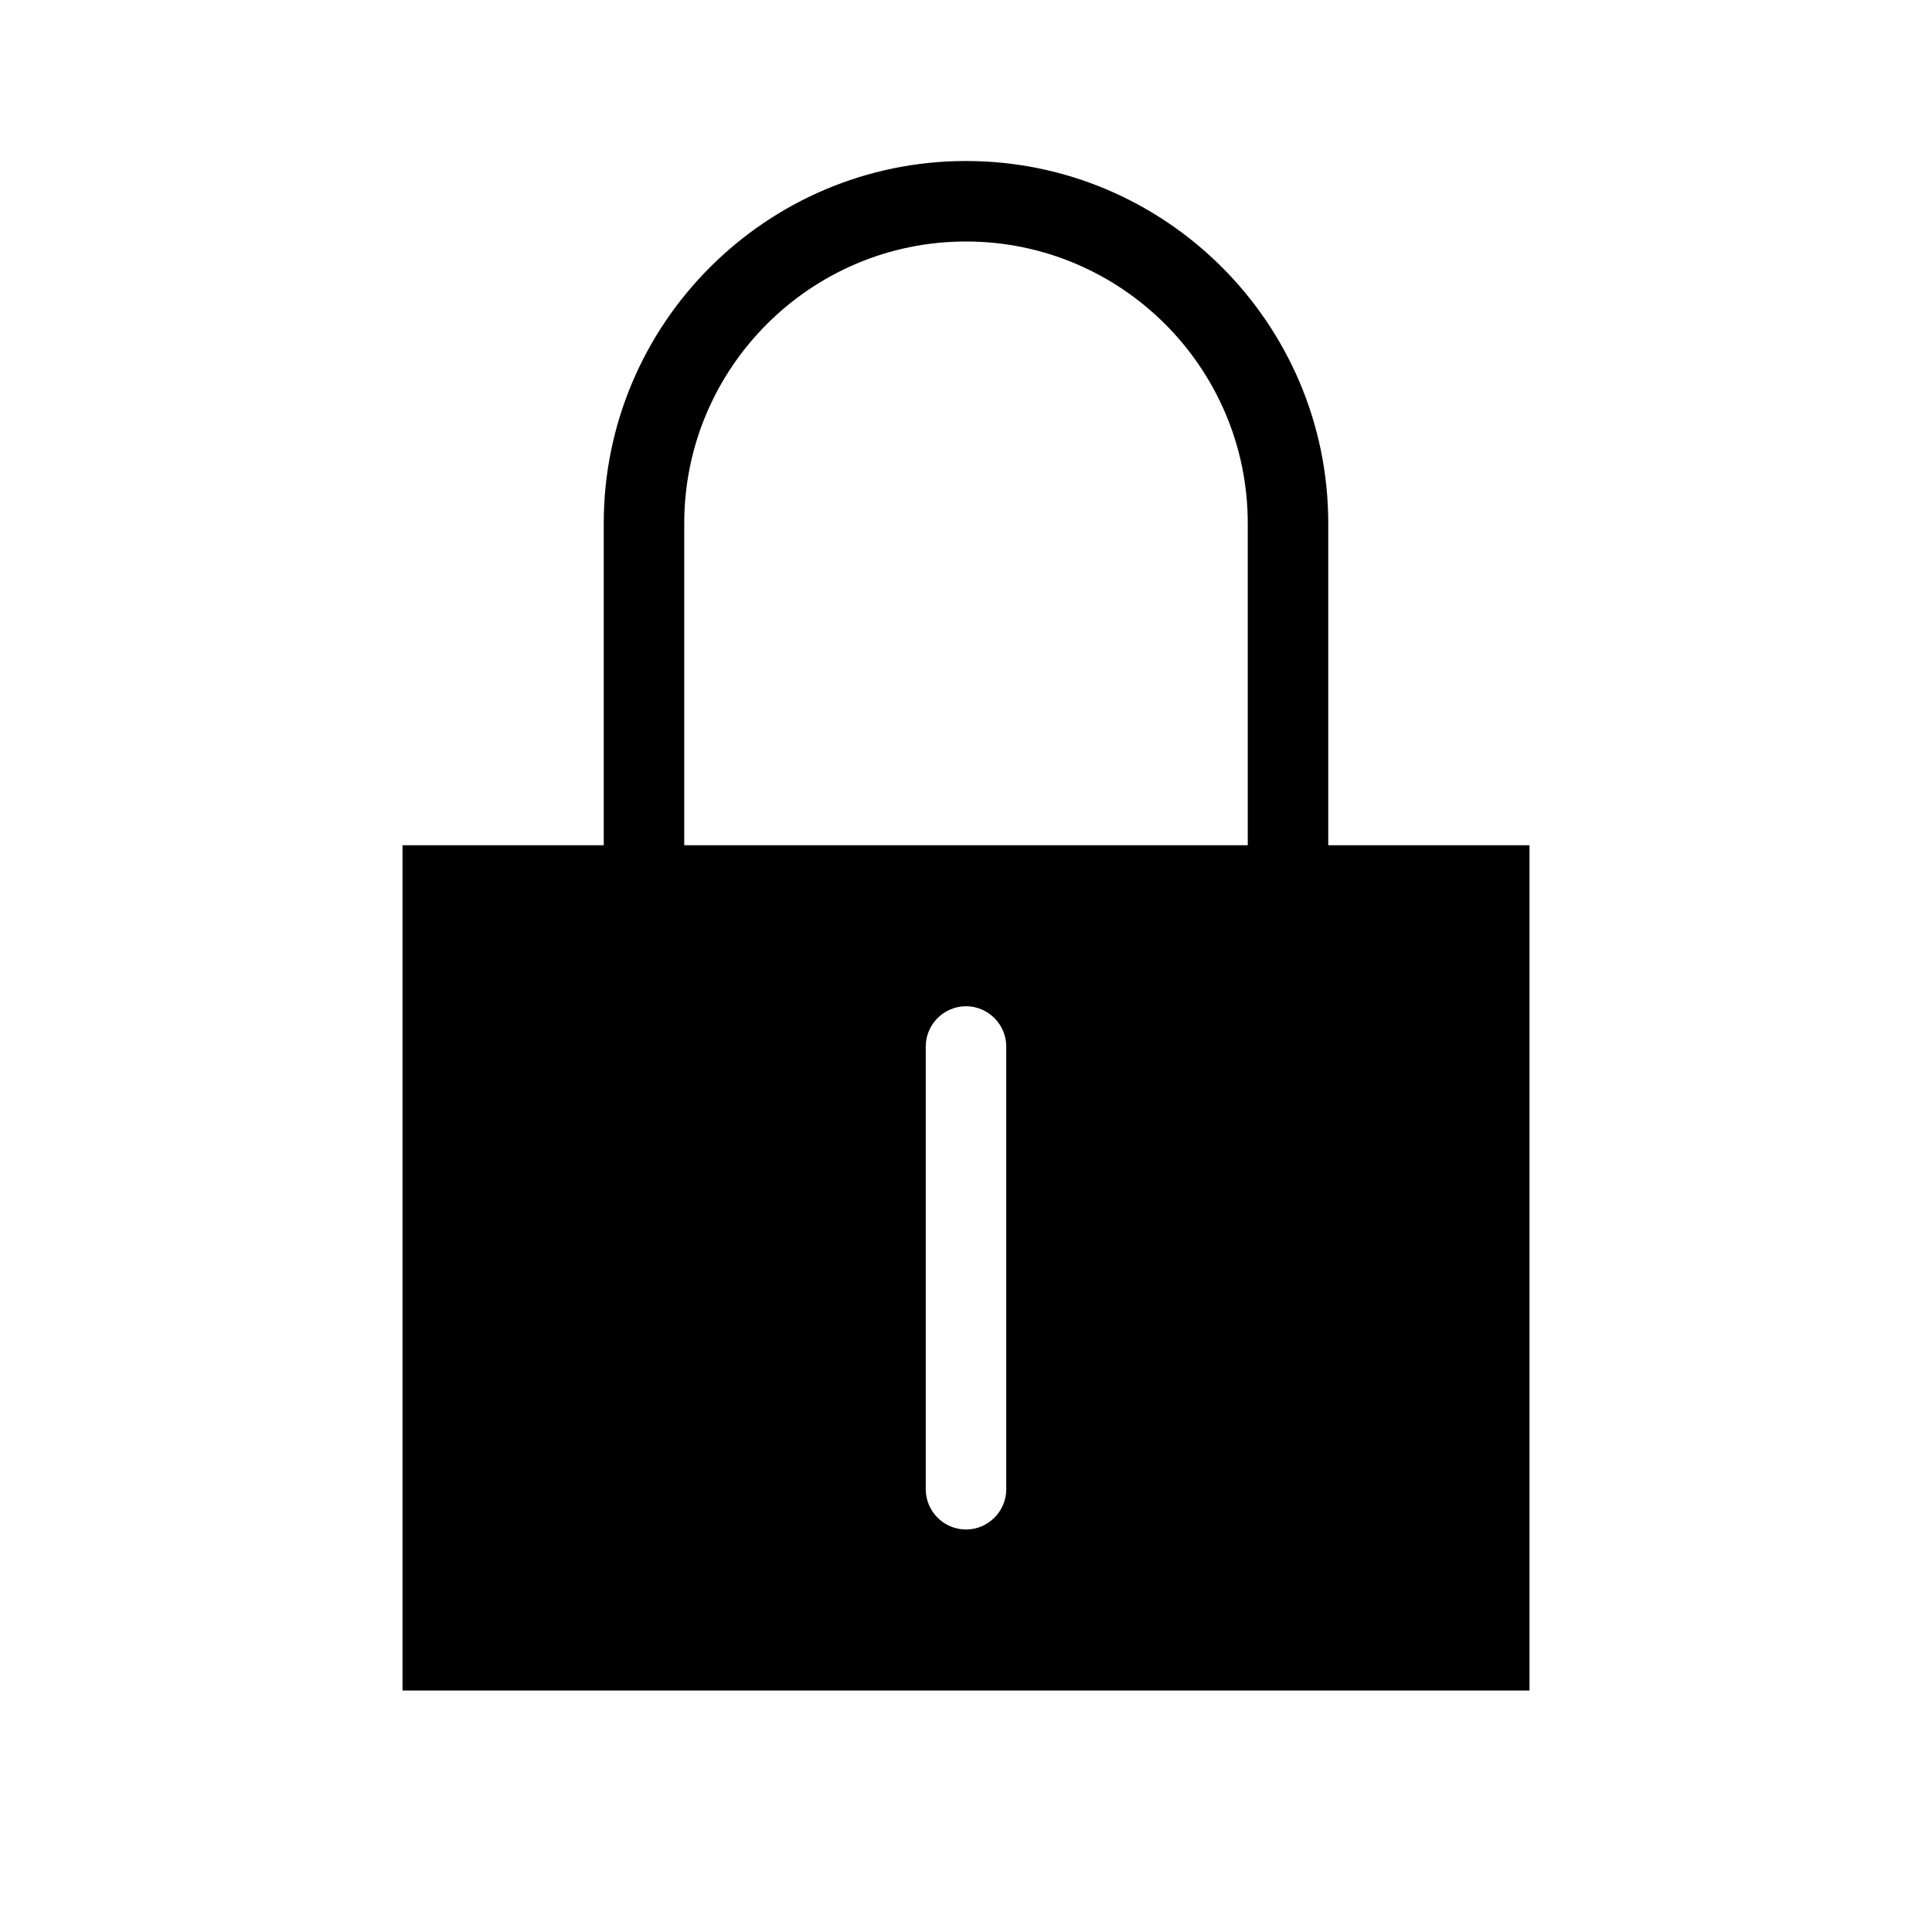 <?xml version="1.0" encoding="UTF-8"?>
<svg id="Layer_1" data-name="Layer 1" xmlns="http://www.w3.org/2000/svg" viewBox="0 0 48 48">
  <path d="M33,21V13c0-4.96-4.04-9-9-9s-9,4.04-9,9v8h-5v21h28V21h-5Zm-8,16c0,.55-.45,1-1,1s-1-.45-1-1v-11c0-.55,.45-1,1-1s1,.45,1,1v11Zm6-16h-14V13c0-3.86,3.14-7,7-7s7,3.14,7,7v8Z"/>
</svg>